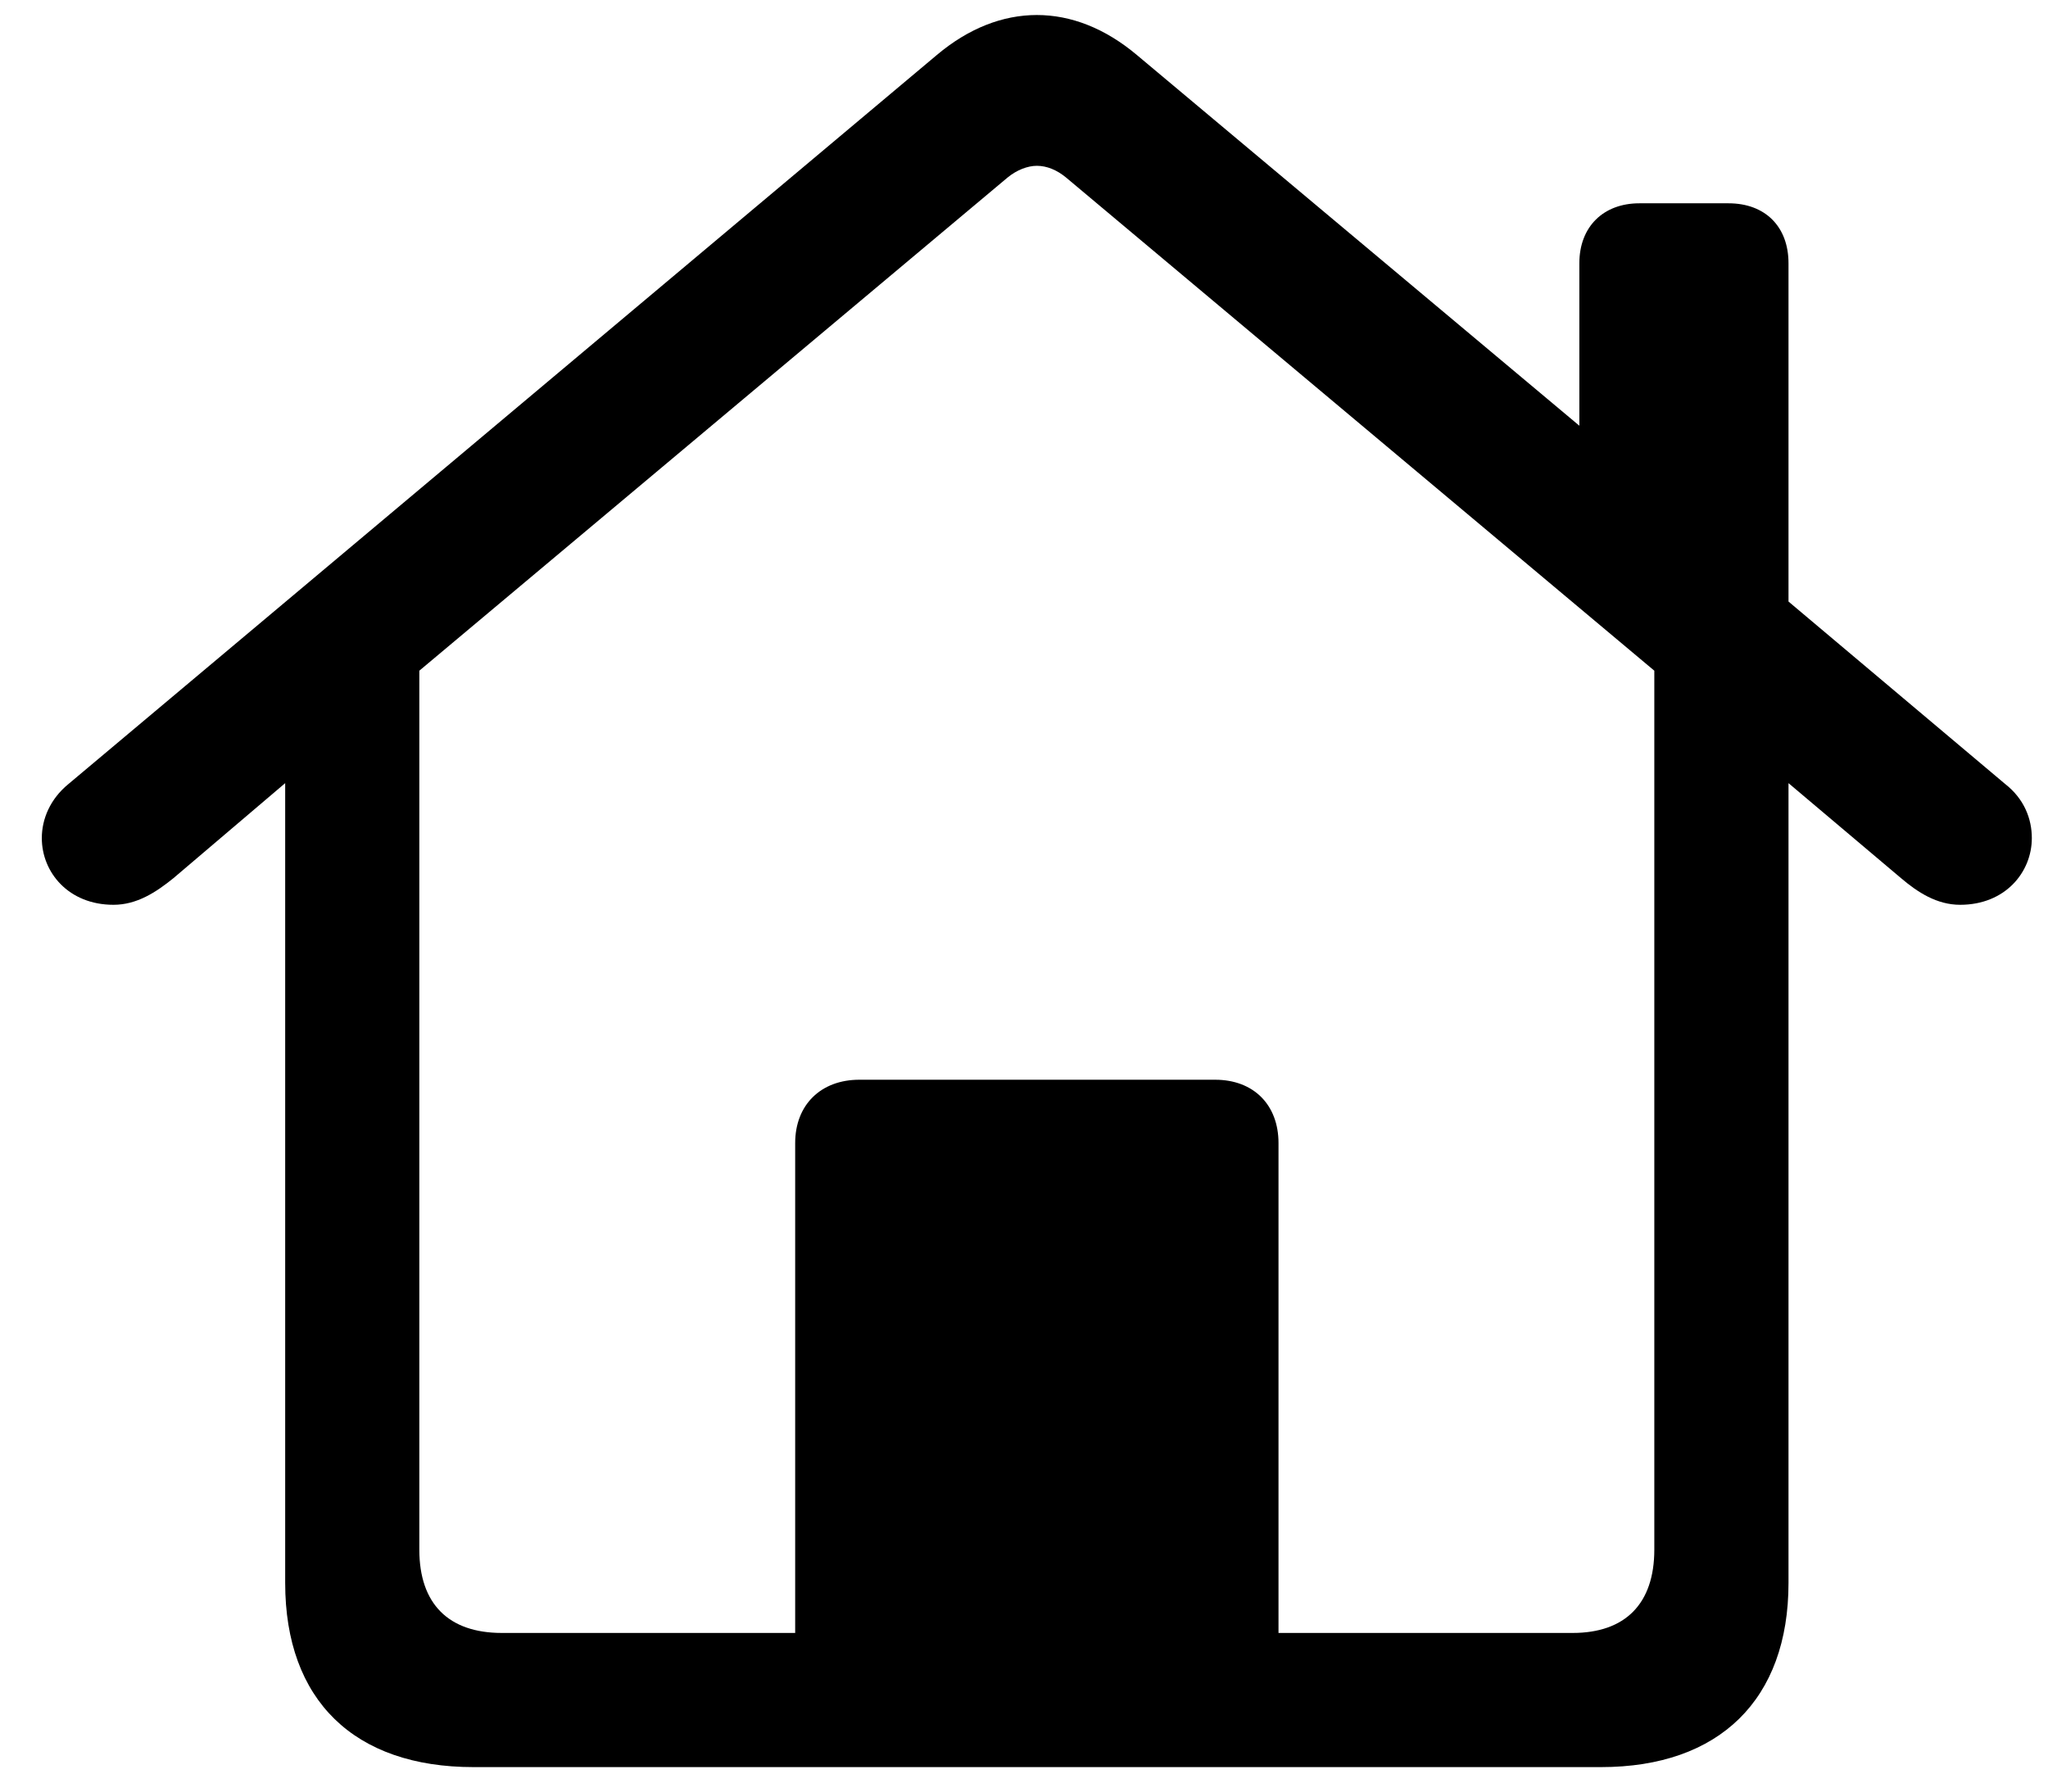 <svg width="48" height="42" viewBox="0 0 48 42" fill="none" xmlns="http://www.w3.org/2000/svg">
<path d="M2.66 21.211C1.605 21.211 0.98 20.449 0.98 19.648C0.98 19.199 1.176 18.73 1.605 18.379L21.957 1.289C22.699 0.664 23.5 0.352 24.301 0.352C25.102 0.352 25.902 0.664 26.645 1.289L37.016 9.98V6.172C37.016 5.312 37.582 4.766 38.422 4.766H40.512C41.371 4.766 41.918 5.312 41.918 6.172V14.102L46.996 18.379C47.445 18.73 47.621 19.199 47.621 19.648C47.621 20.449 46.996 21.211 45.941 21.211C45.395 21.211 44.945 20.918 44.555 20.586L41.918 18.359V37.109C41.918 39.844 40.297 41.426 37.523 41.426H11.098C8.305 41.426 6.684 39.863 6.684 37.109V18.359L4.066 20.586C3.656 20.918 3.207 21.211 2.66 21.211ZM29.965 26.797V38.281H36.859C38.09 38.281 38.773 37.598 38.773 36.328V15.723L24.984 4.16C24.77 3.984 24.535 3.887 24.301 3.887C24.086 3.887 23.832 3.984 23.617 4.16L9.828 15.723V36.328C9.828 37.598 10.512 38.281 11.762 38.281H18.637V26.797C18.637 25.898 19.242 25.312 20.141 25.312H28.48C29.379 25.312 29.965 25.898 29.965 26.797Z" fill="black"/>
</svg>
